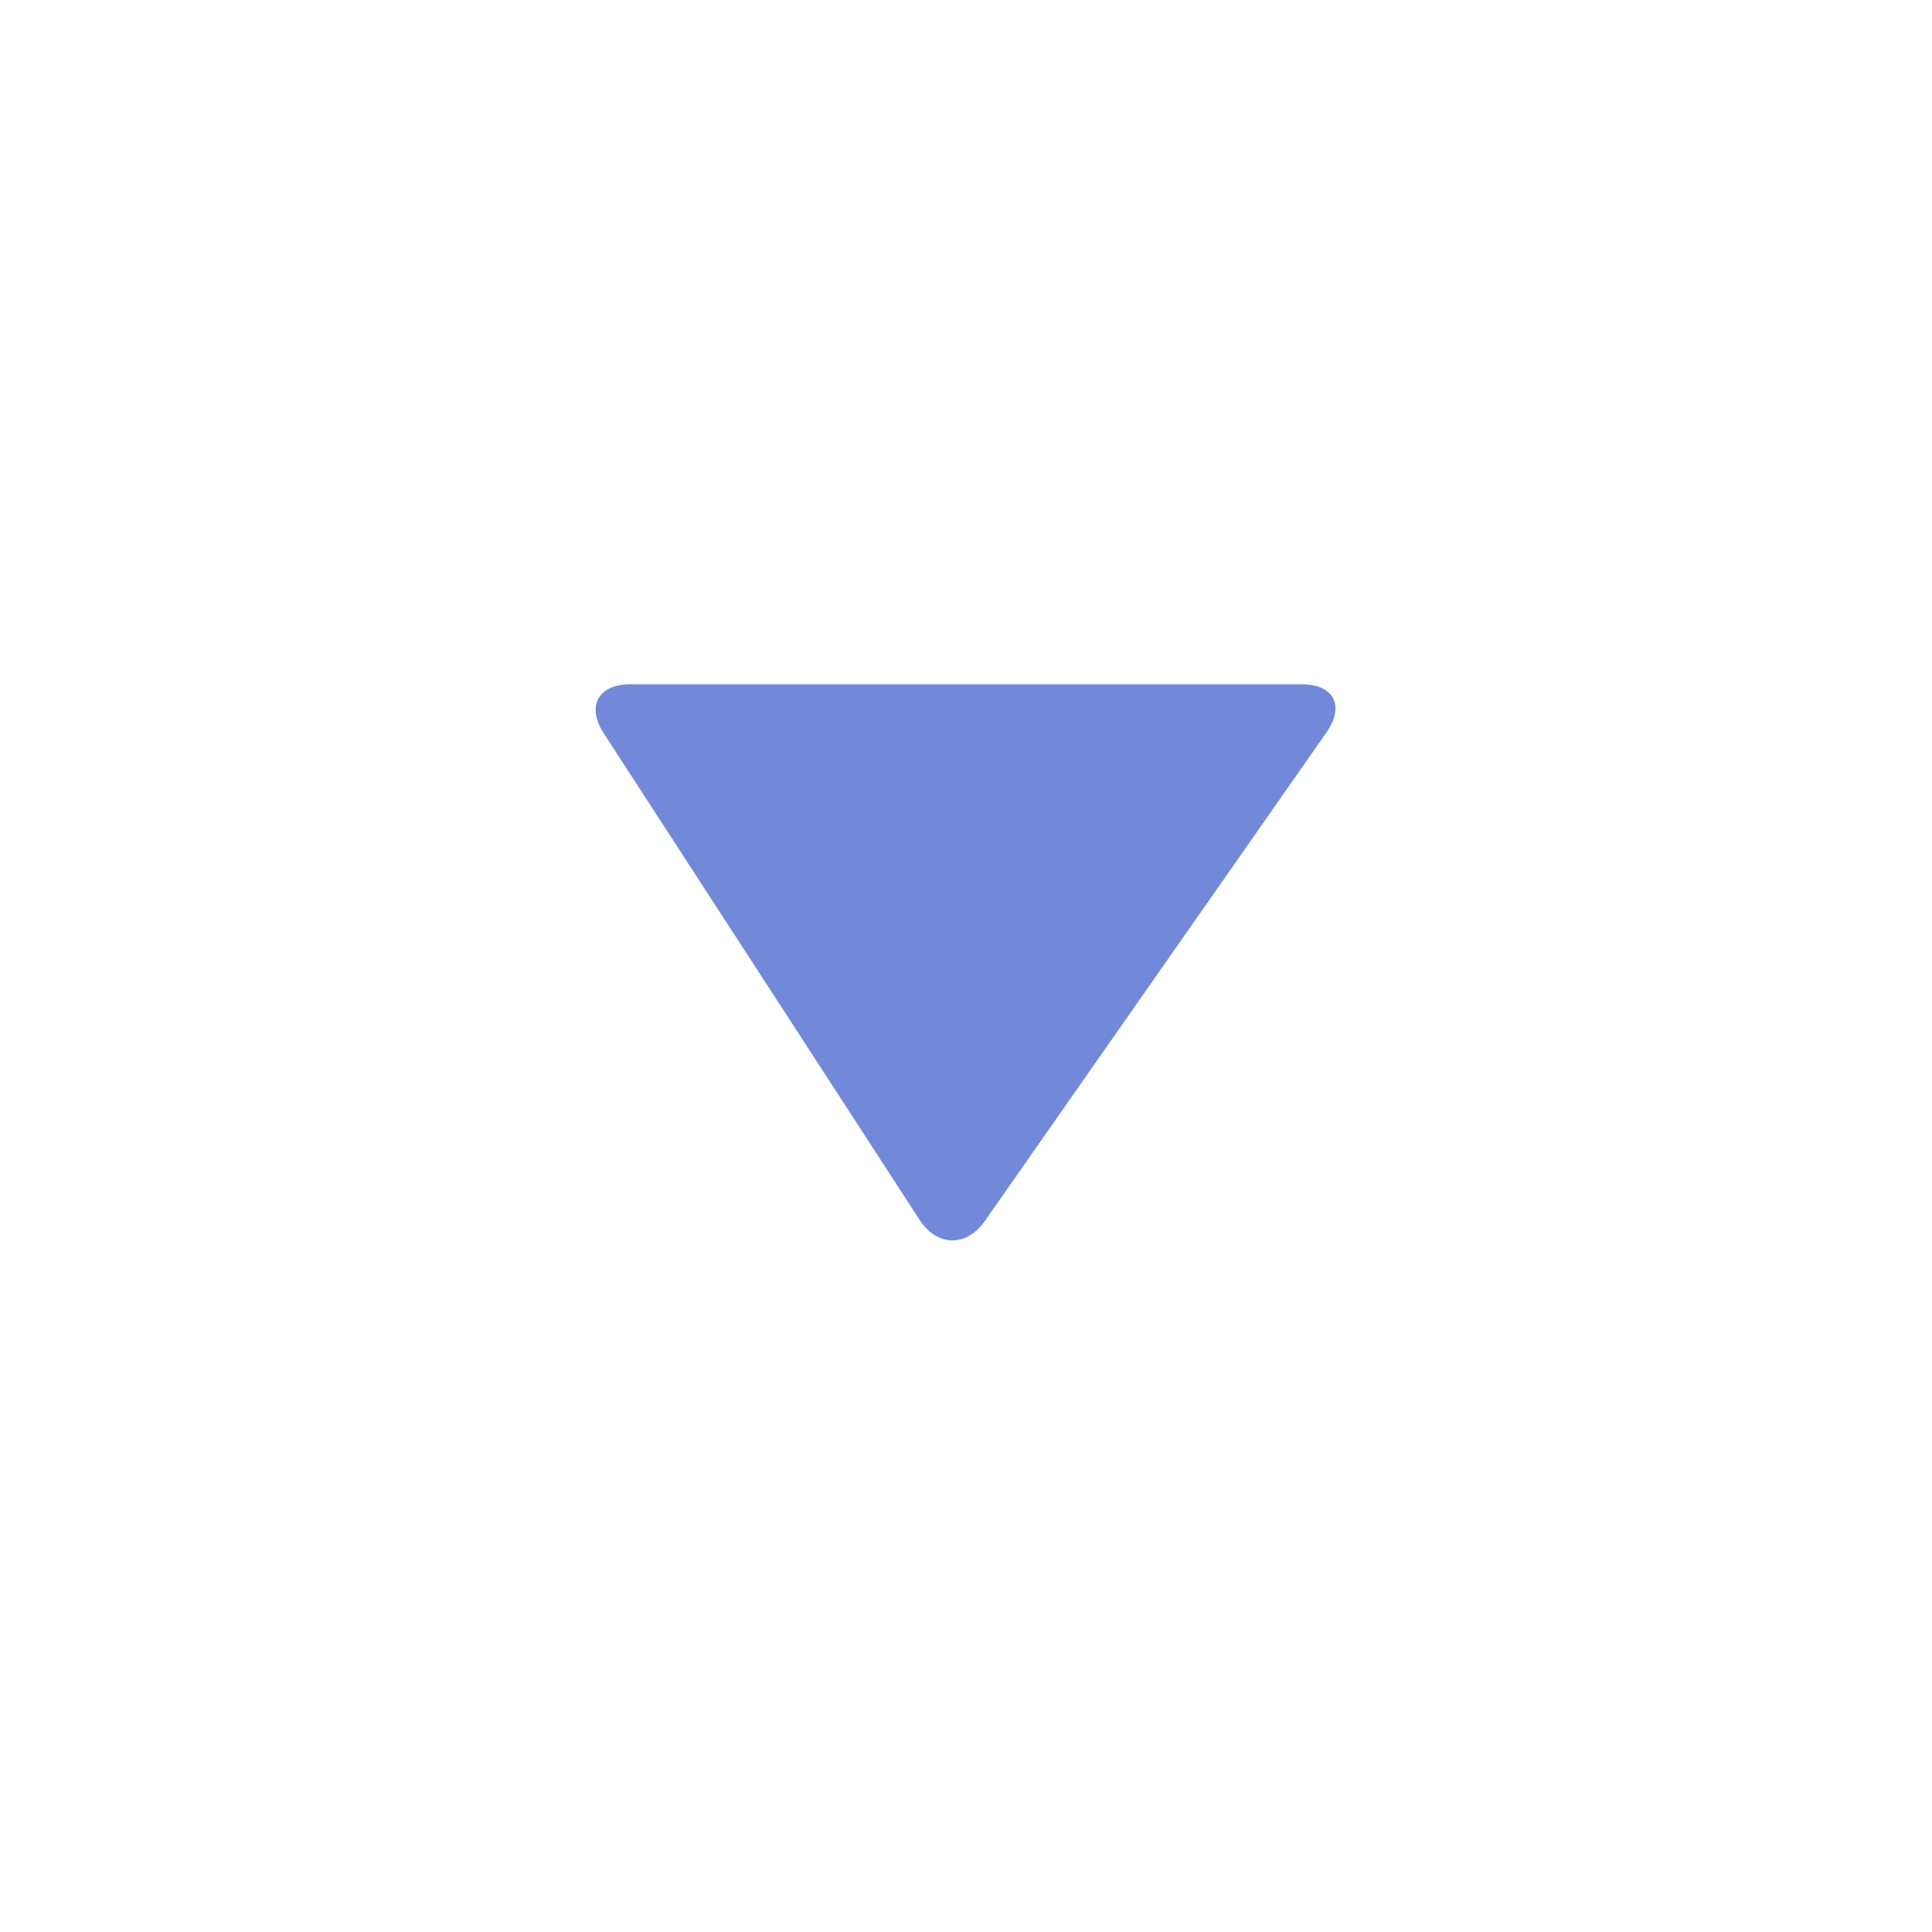 <?xml version="1.0" encoding="UTF-8"?>
<svg xmlns="http://www.w3.org/2000/svg" xmlns:xlink="http://www.w3.org/1999/xlink" width="375pt" height="375pt" viewBox="0 0 375 375" version="1.2">
<defs>
<clipPath id="clip1">
  <path d="M 115 132.816 L 260 132.816 L 260 241 L 115 241 Z M 115 132.816 "/>
</clipPath>
</defs>
<g id="surface1">
<g clip-path="url(#clip1)" clip-rule="nonzero">
<path style=" stroke:none;fill-rule:nonzero;fill:rgb(44.71%,53.729%,85.489%);fill-opacity:1;" d="M 191.16 236.992 C 187.59 242.102 181.883 242.008 178.492 236.773 L 117.18 142.332 C 113.789 137.098 116.105 132.816 122.336 132.816 L 252.664 132.816 C 258.895 132.816 261.066 137 257.5 142.117 Z M 191.16 236.992 "/>
</g>
</g>
</svg>

